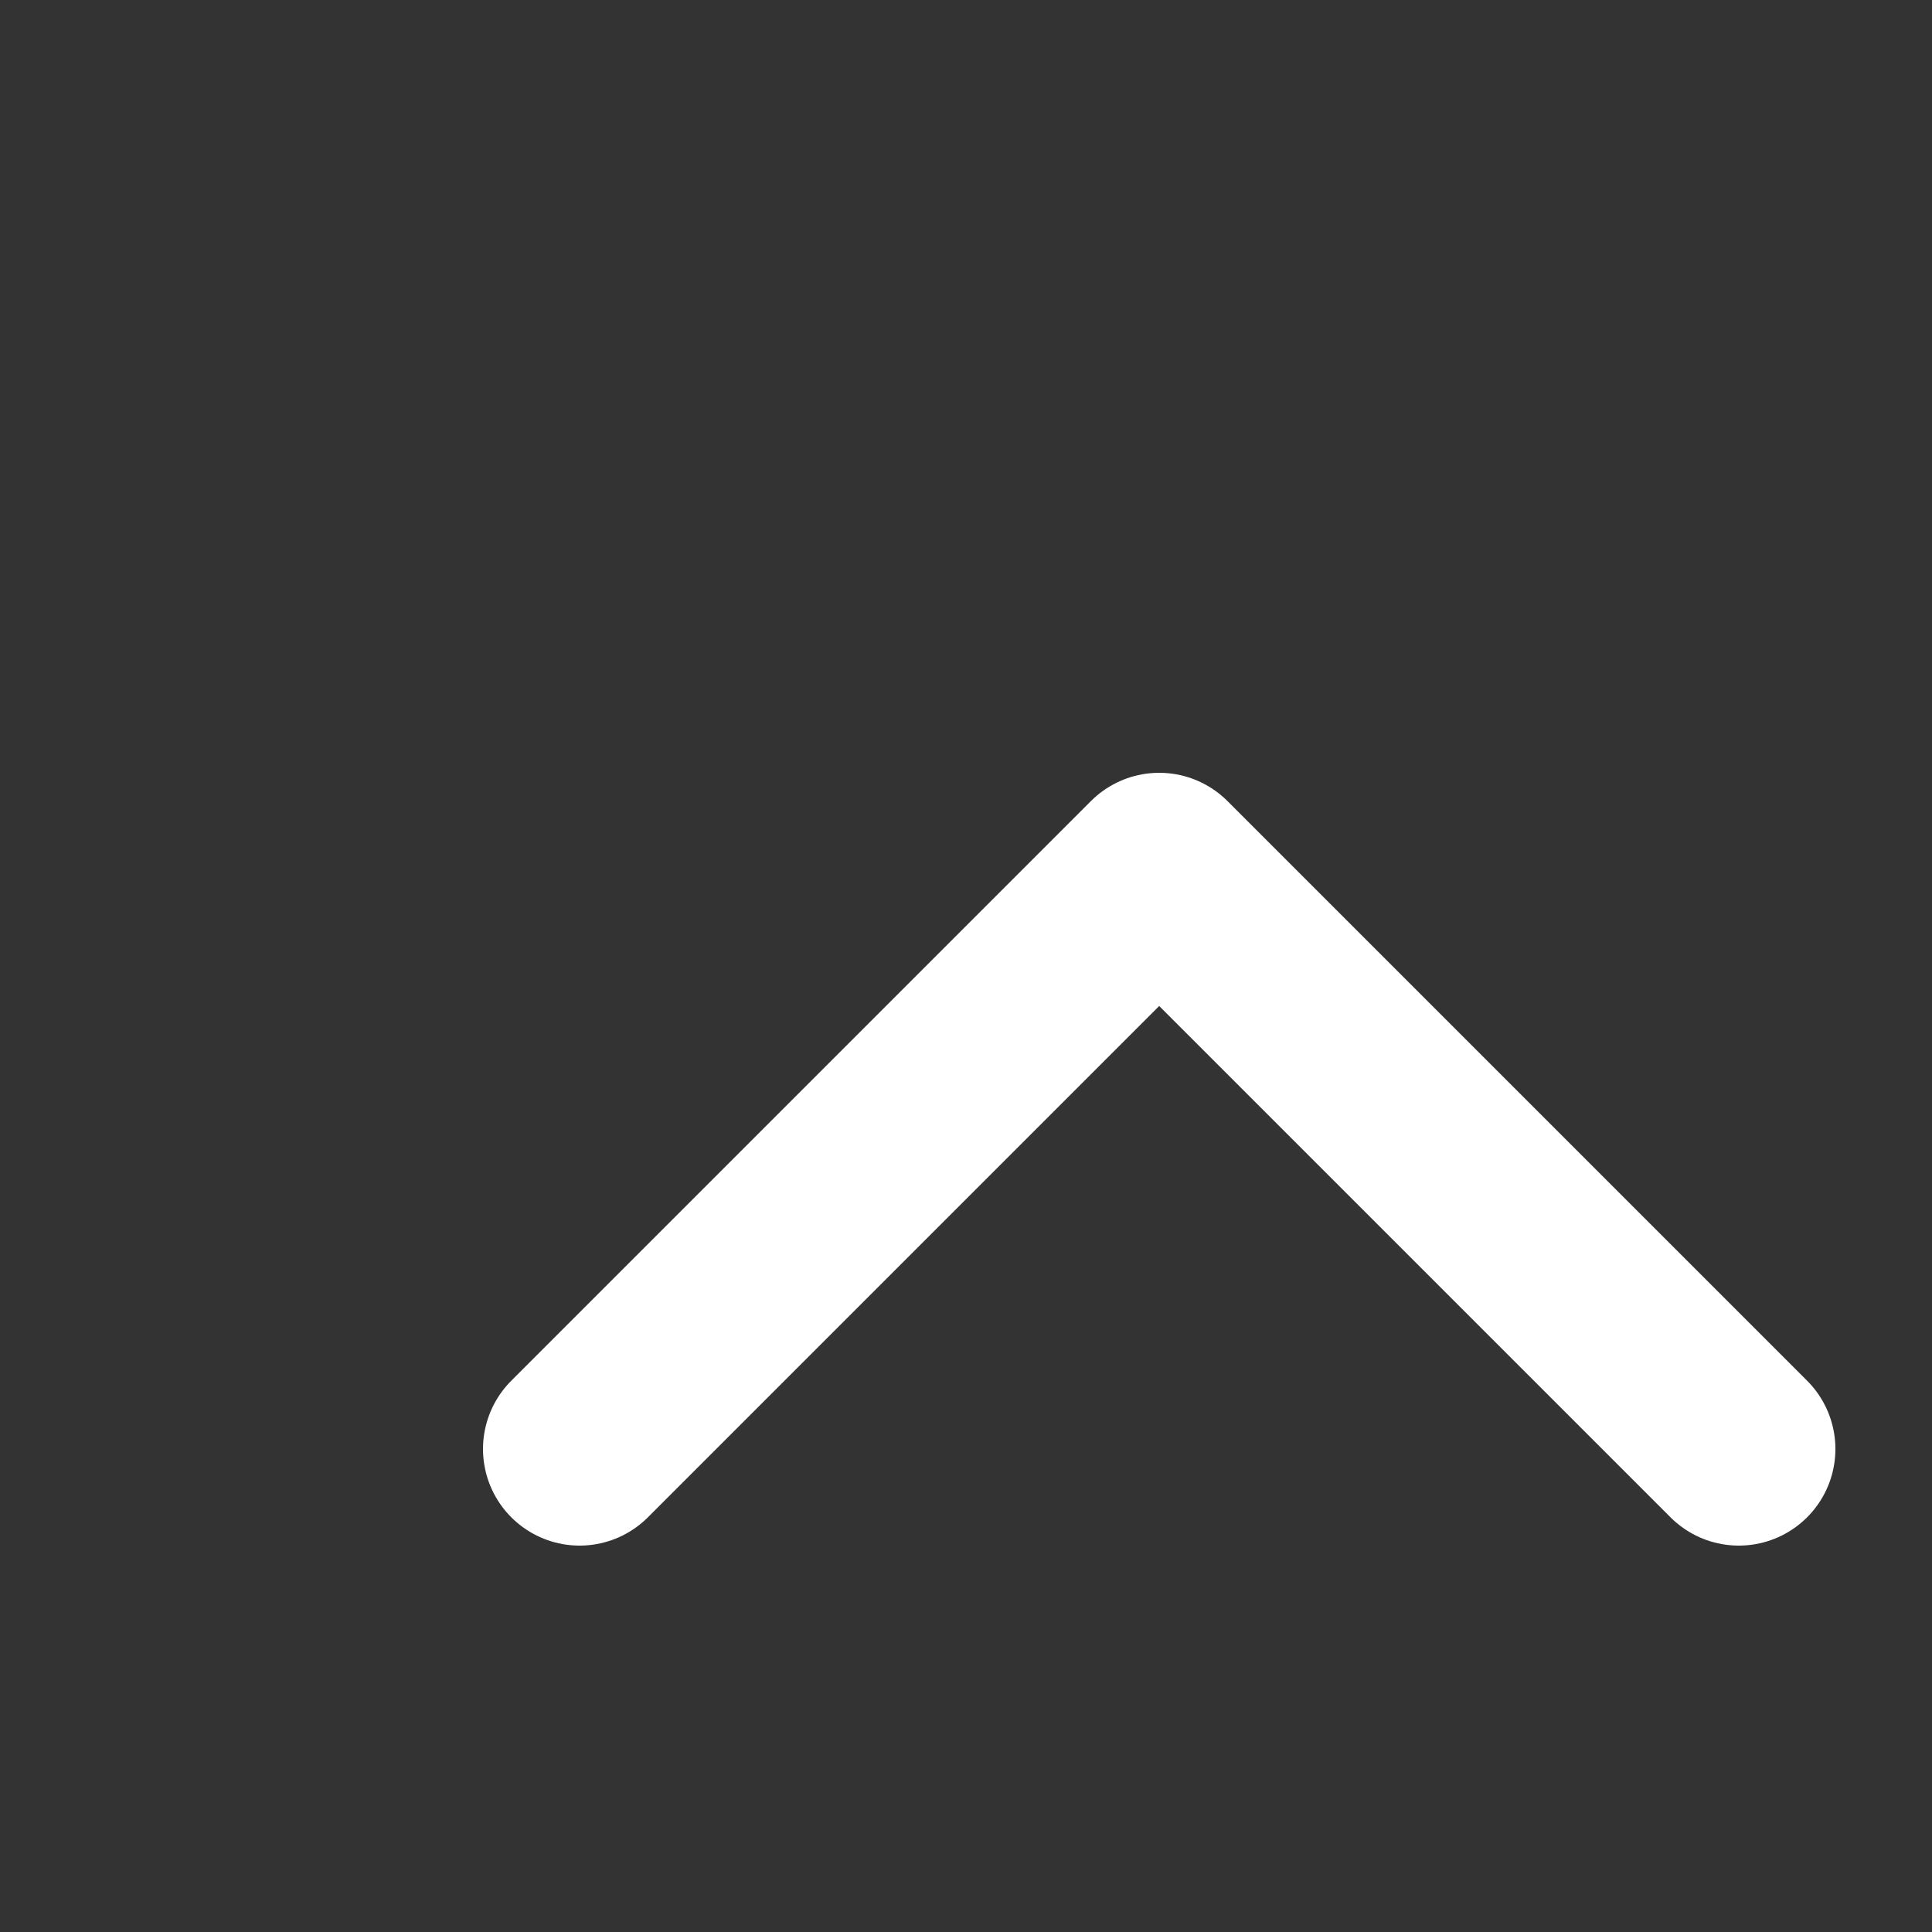 <svg xmlns="http://www.w3.org/2000/svg" width="20" height="20" viewBox="0 0 20 20" fill="none" stroke="white" stroke-width="2" stroke-linecap="round" stroke-linejoin="round" class="feather feather-chevron-up"><rect x="0" y="0" width="20" height="20" fill="#333333" stroke="none"/><polyline points="18 15 12 9 6 15"></polyline></svg>